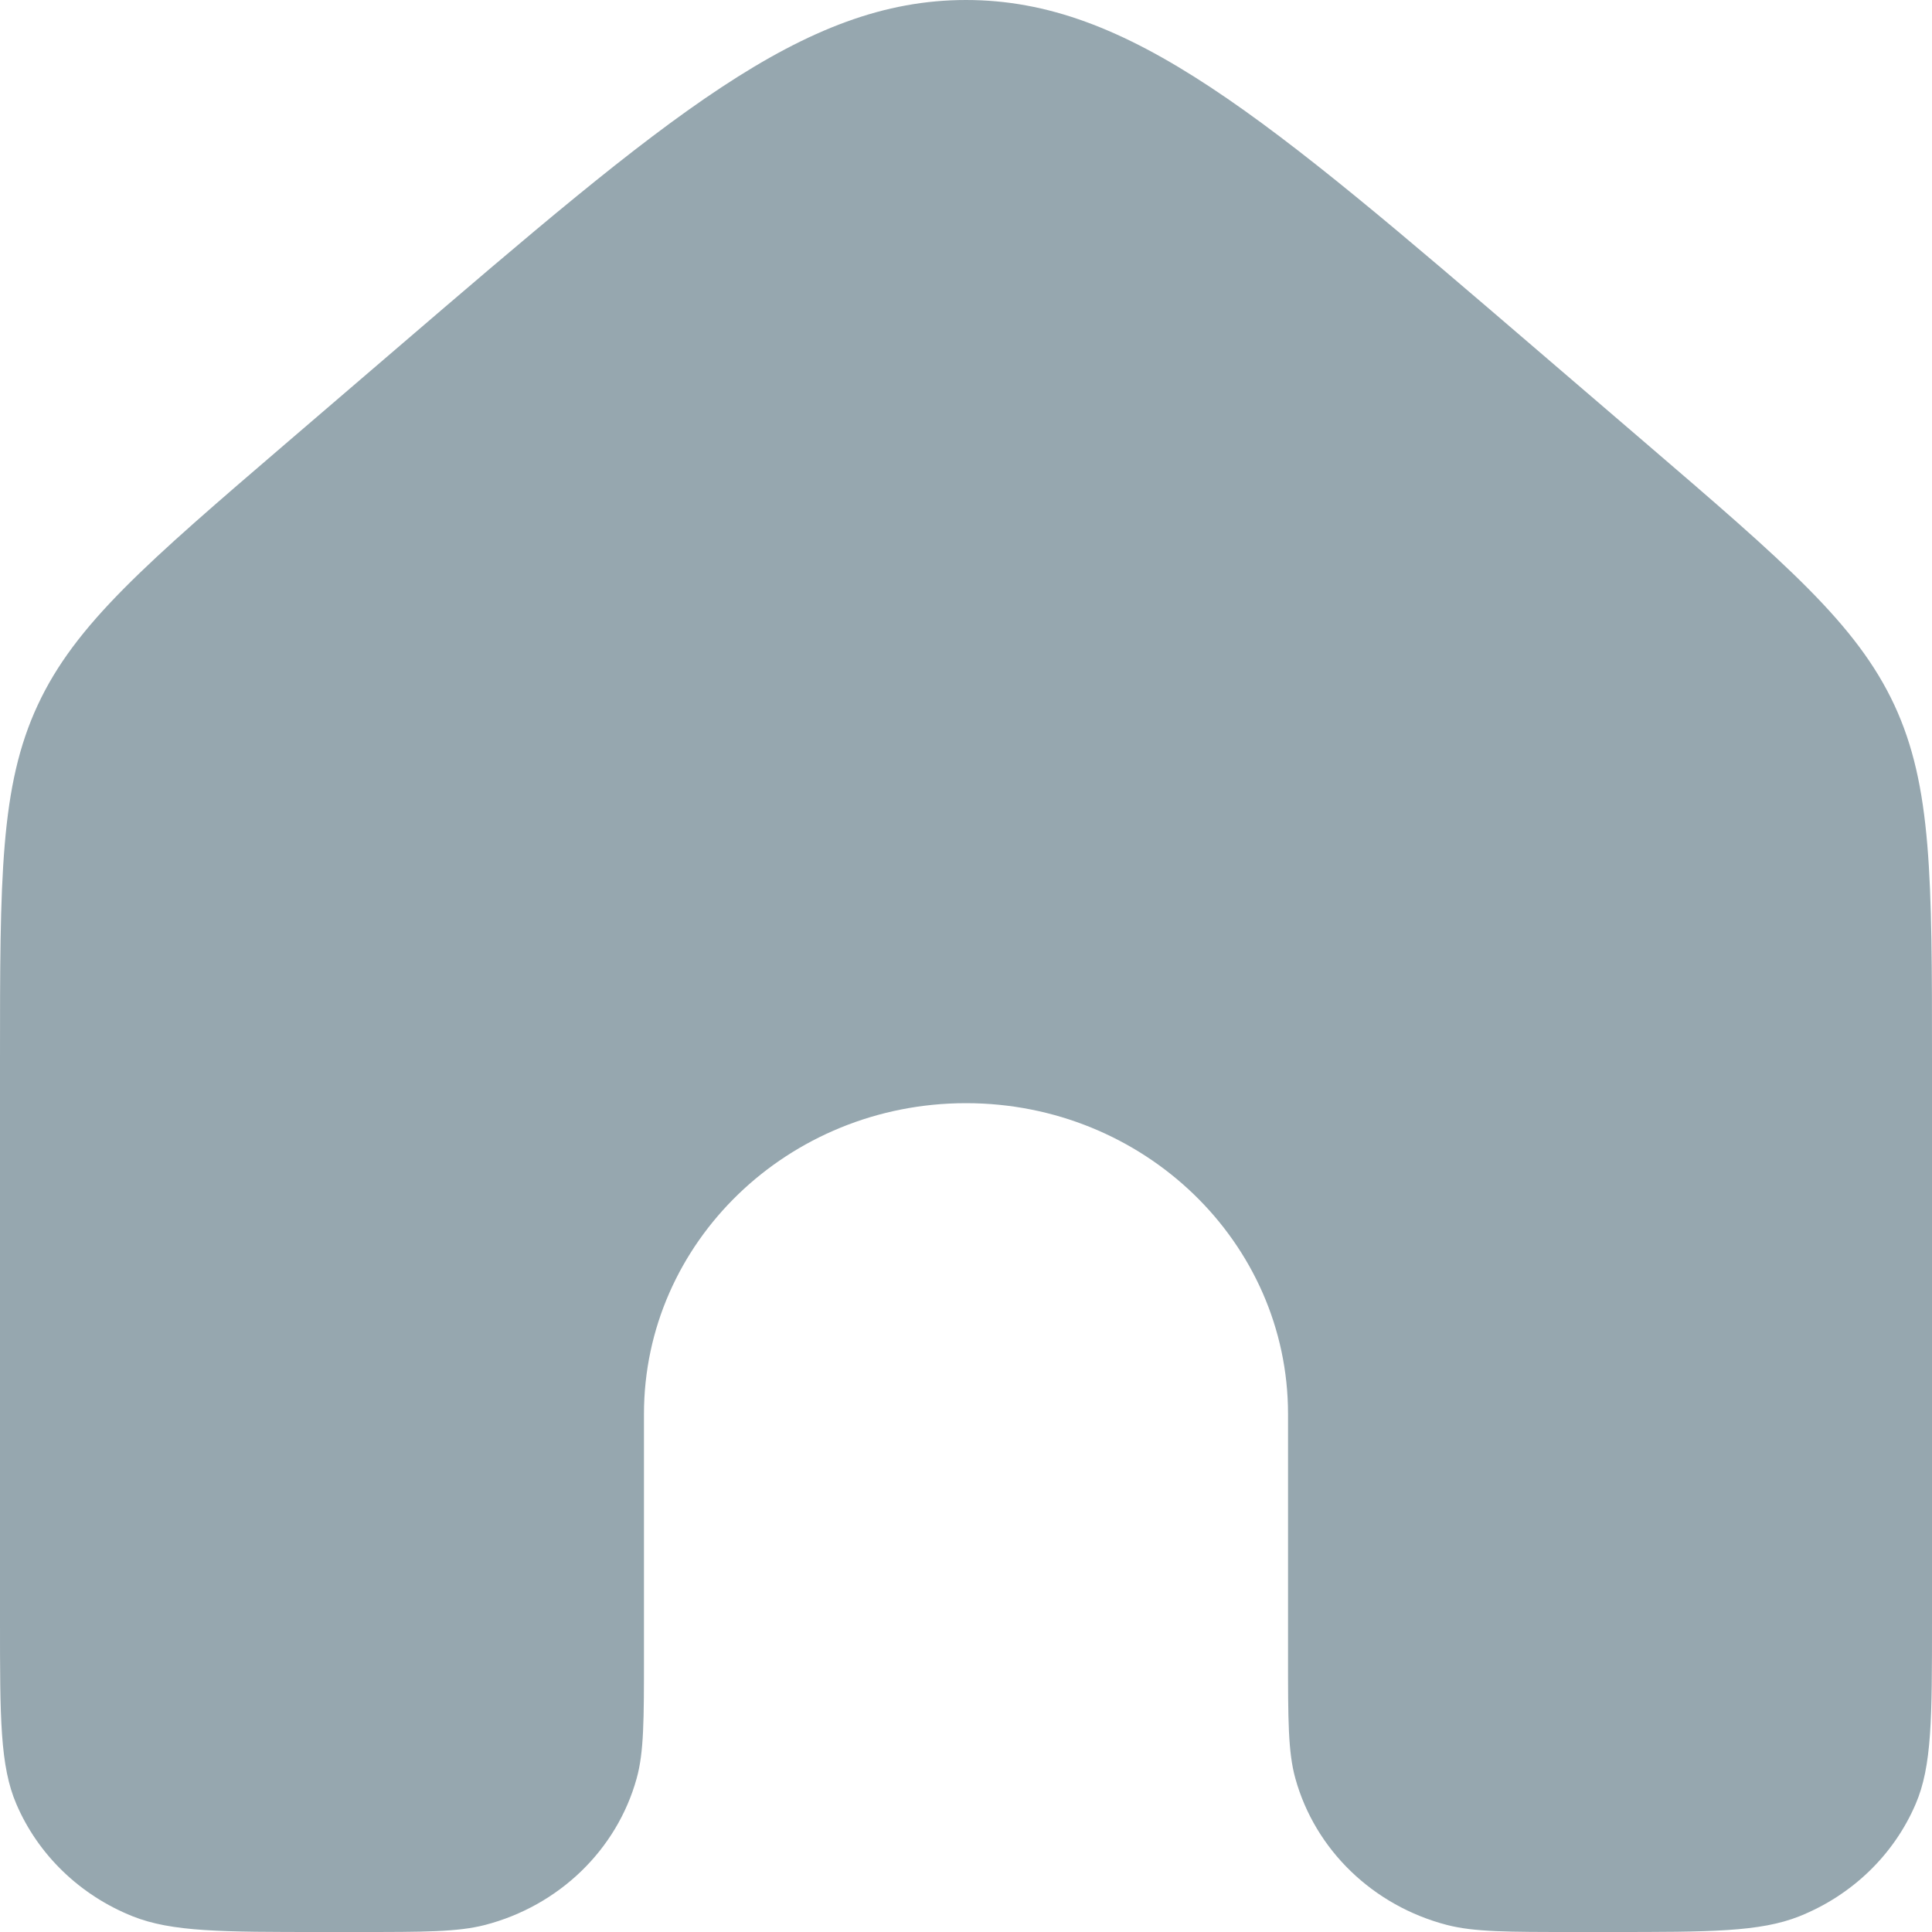 <?xml version="1.0" encoding="UTF-8"?>
<svg width="19px" height="19px" viewBox="0 0 19 19" version="1.1" xmlns="http://www.w3.org/2000/svg" xmlns:xlink="http://www.w3.org/1999/xlink">
    <title>4_Elements_Navigation\Home\Off</title>
    <g id="4_Elements_Navigation\Home\Off" stroke="none" stroke-width="1" fill="none" fill-rule="evenodd">
        <path d="M19,15.943 L19,10.434 C19,8.632 19,7.731 18.63,6.934 C18.259,6.138 17.561,5.539 16.166,4.342 L15.11,3.436 C12.44,1.145 11.105,0 9.5,0 C7.895,0 6.56,1.145 3.89,3.436 L2.834,4.342 C1.439,5.539 0.741,6.138 0.371,6.934 C0,7.731 0,8.632 0,10.434 L0,15.943 C0,16.893 0,17.368 0.161,17.742 C0.375,18.241 0.786,18.638 1.303,18.845 C1.691,19 2.183,19 3.167,19 L3.519,19 C4.173,19 4.5,19 4.769,18.931 C5.497,18.742 6.066,18.193 6.261,17.49 C6.333,17.231 6.333,16.915 6.333,16.283 L6.333,13.906 C6.333,12.218 7.751,10.849 9.5,10.849 C11.249,10.849 12.667,12.218 12.667,13.906 L12.667,16.283 C12.667,16.915 12.667,17.231 12.739,17.49 C12.934,18.193 13.503,18.742 14.231,18.931 C14.5,19 14.827,19 15.482,19 L15.833,19 C16.817,19 17.309,19 17.697,18.845 C18.214,18.638 18.625,18.241 18.839,17.742 C19,17.368 19,16.893 19,15.943 Z" id="Path" fill="#96A7AF" fill-rule="nonzero"></path>
    </g>
</svg>